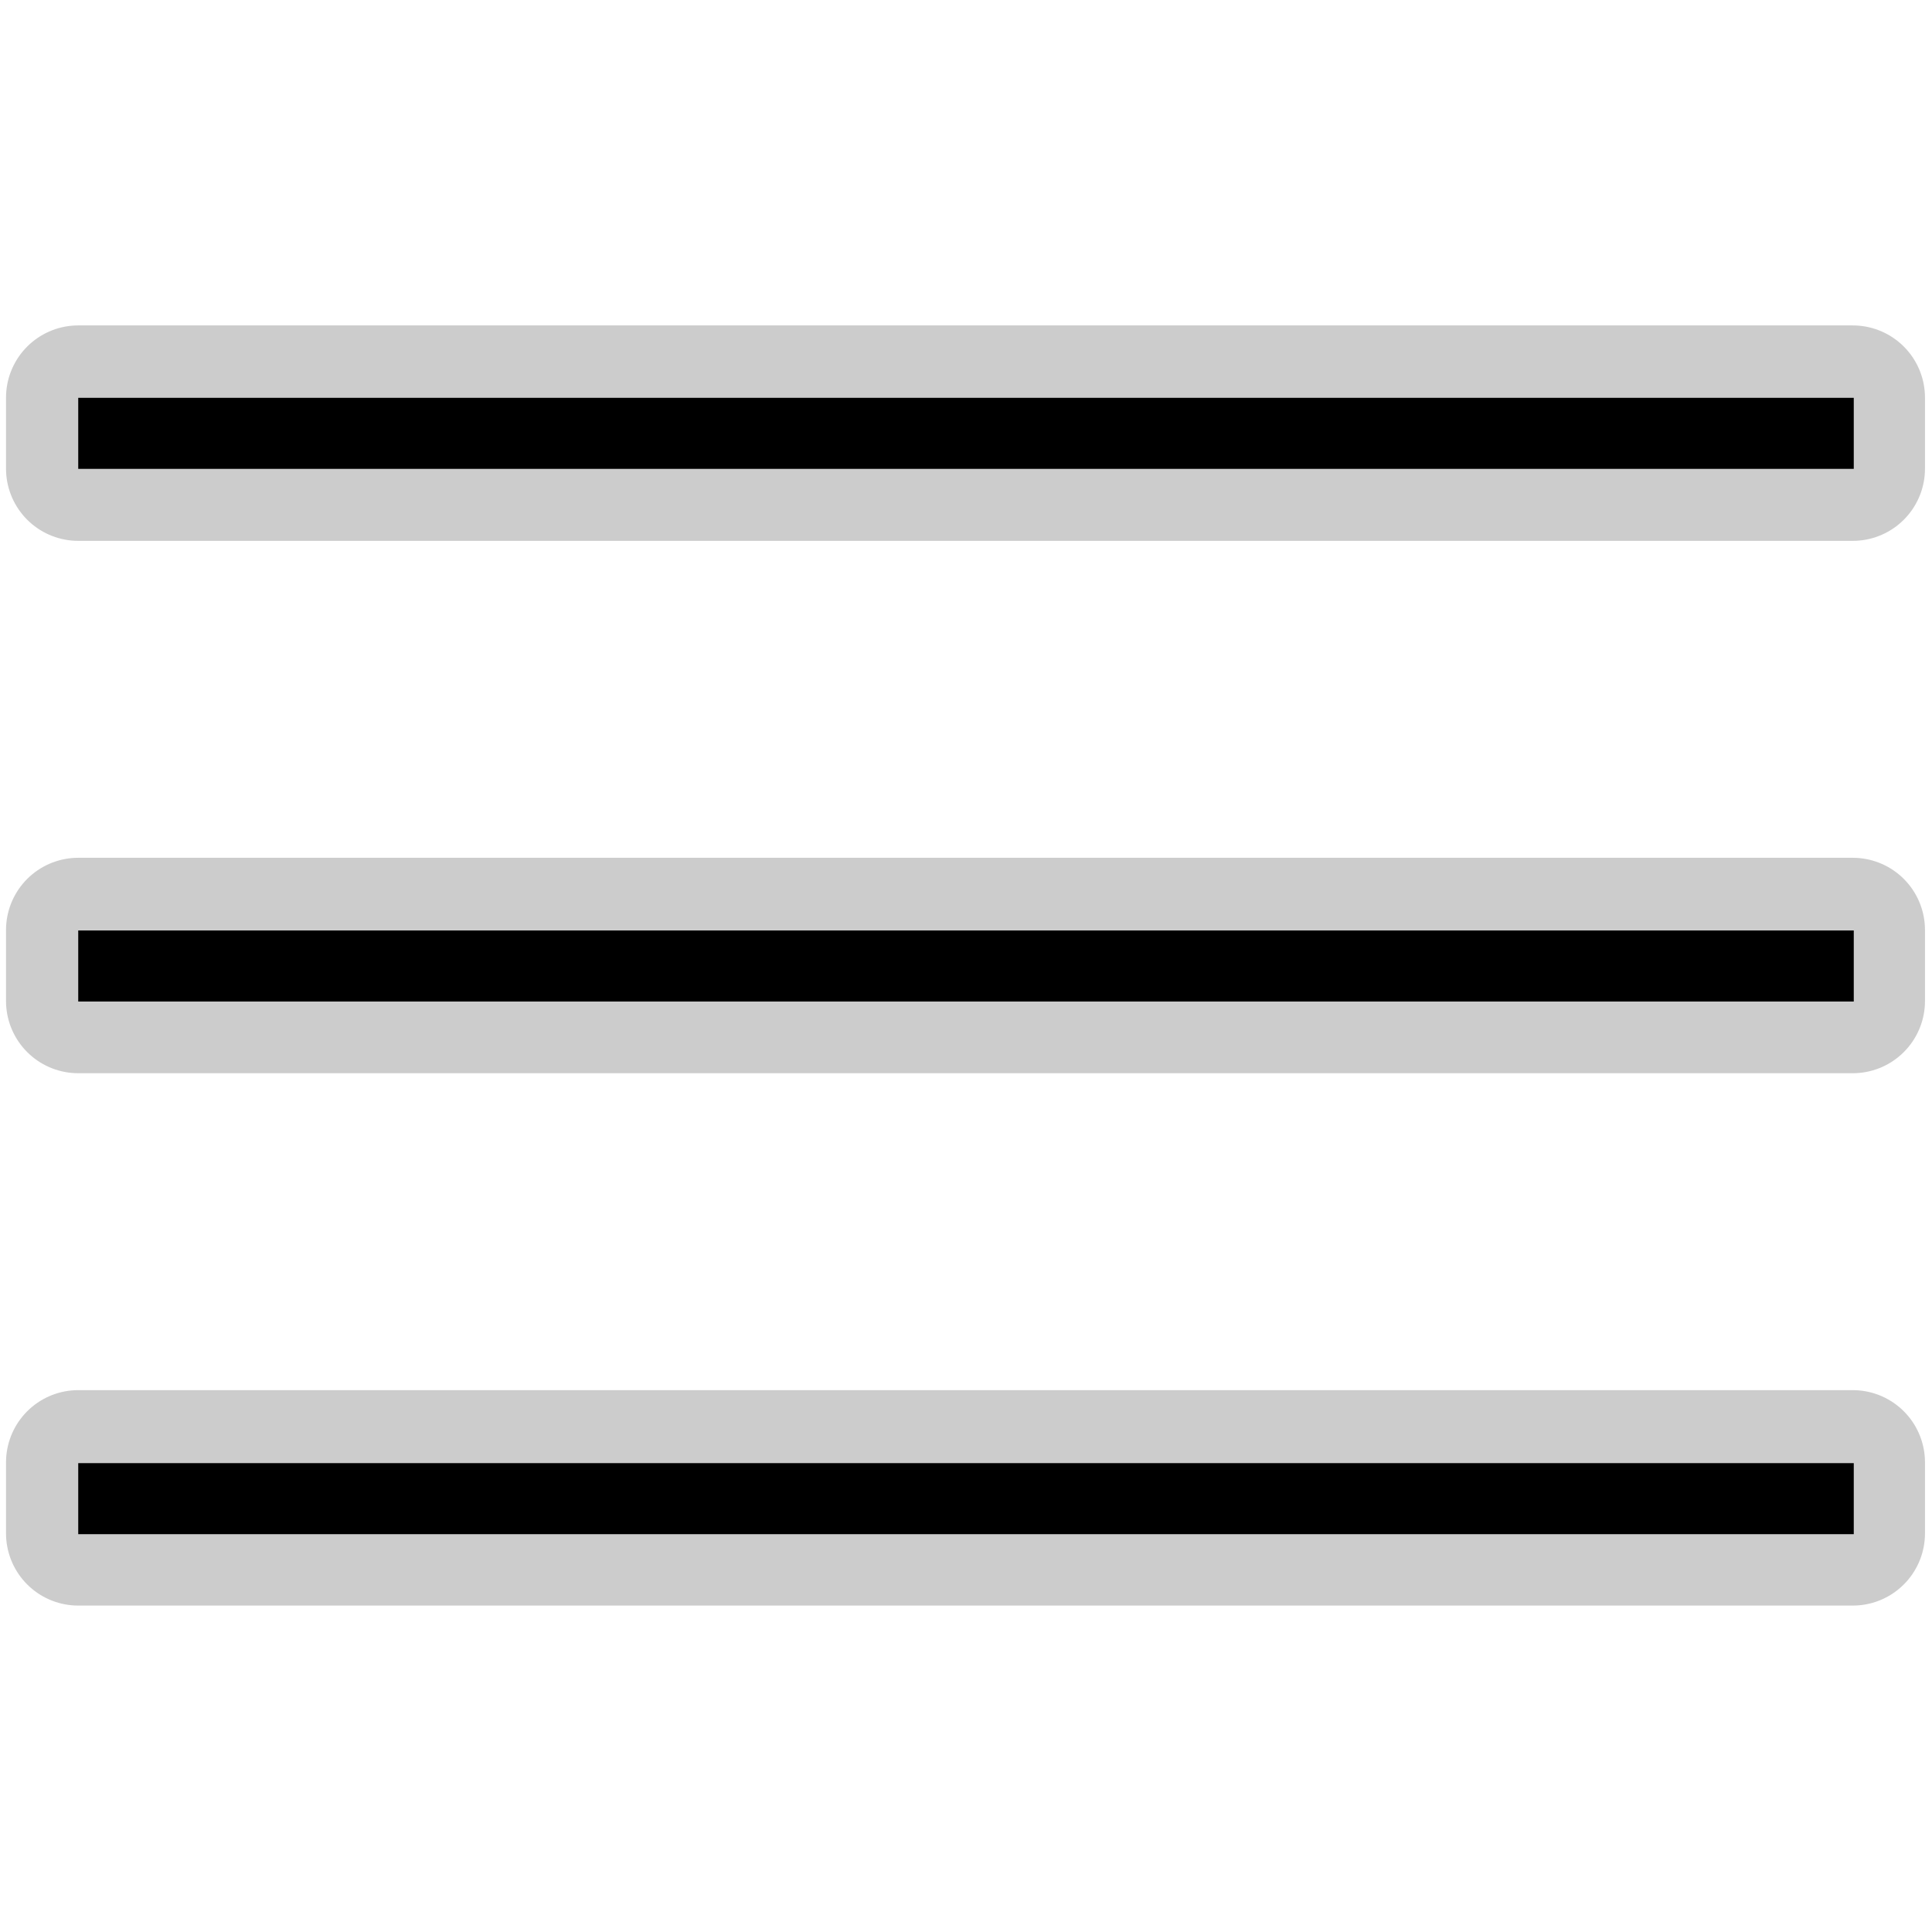 <?xml version="1.0" encoding="UTF-8"?>
<svg xmlns="http://www.w3.org/2000/svg" xmlns:xlink="http://www.w3.org/1999/xlink" viewBox="0 0 150 150" width="150px" height="150px">
<g id="surface1727397">
<path style="fill-rule:nonzero;fill:rgb(0%,0%,0%);fill-opacity:1;stroke-width:14;stroke-linecap:butt;stroke-linejoin:round;stroke:rgb(80%,80%,80%);stroke-opacity:1;stroke-miterlimit:10;" d="M 172.001 30.958 L 172.001 37.84 L -0.001 37.84 L -0.001 30.958 Z M 172.001 82.559 L 172.001 89.441 L -0.001 89.441 L -0.001 82.559 Z M 172.001 134.16 L 172.001 141.042 L -0.001 141.042 L -0.001 134.16 Z M 172.001 134.16 " transform="matrix(0.801,0,0,0.801,6.075,6.075)"/>
<path style=" stroke:none;fill-rule:nonzero;fill:rgb(0%,0%,0%);fill-opacity:1;" d="M 6.074 30.887 L 6.074 36.402 L 143.926 36.402 L 143.926 30.887 Z M 6.074 72.242 L 6.074 77.758 L 143.926 77.758 L 143.926 72.242 Z M 6.074 113.598 L 6.074 119.113 L 143.926 119.113 L 143.926 113.598 Z M 6.074 113.598 "/>
</g>
</svg>
